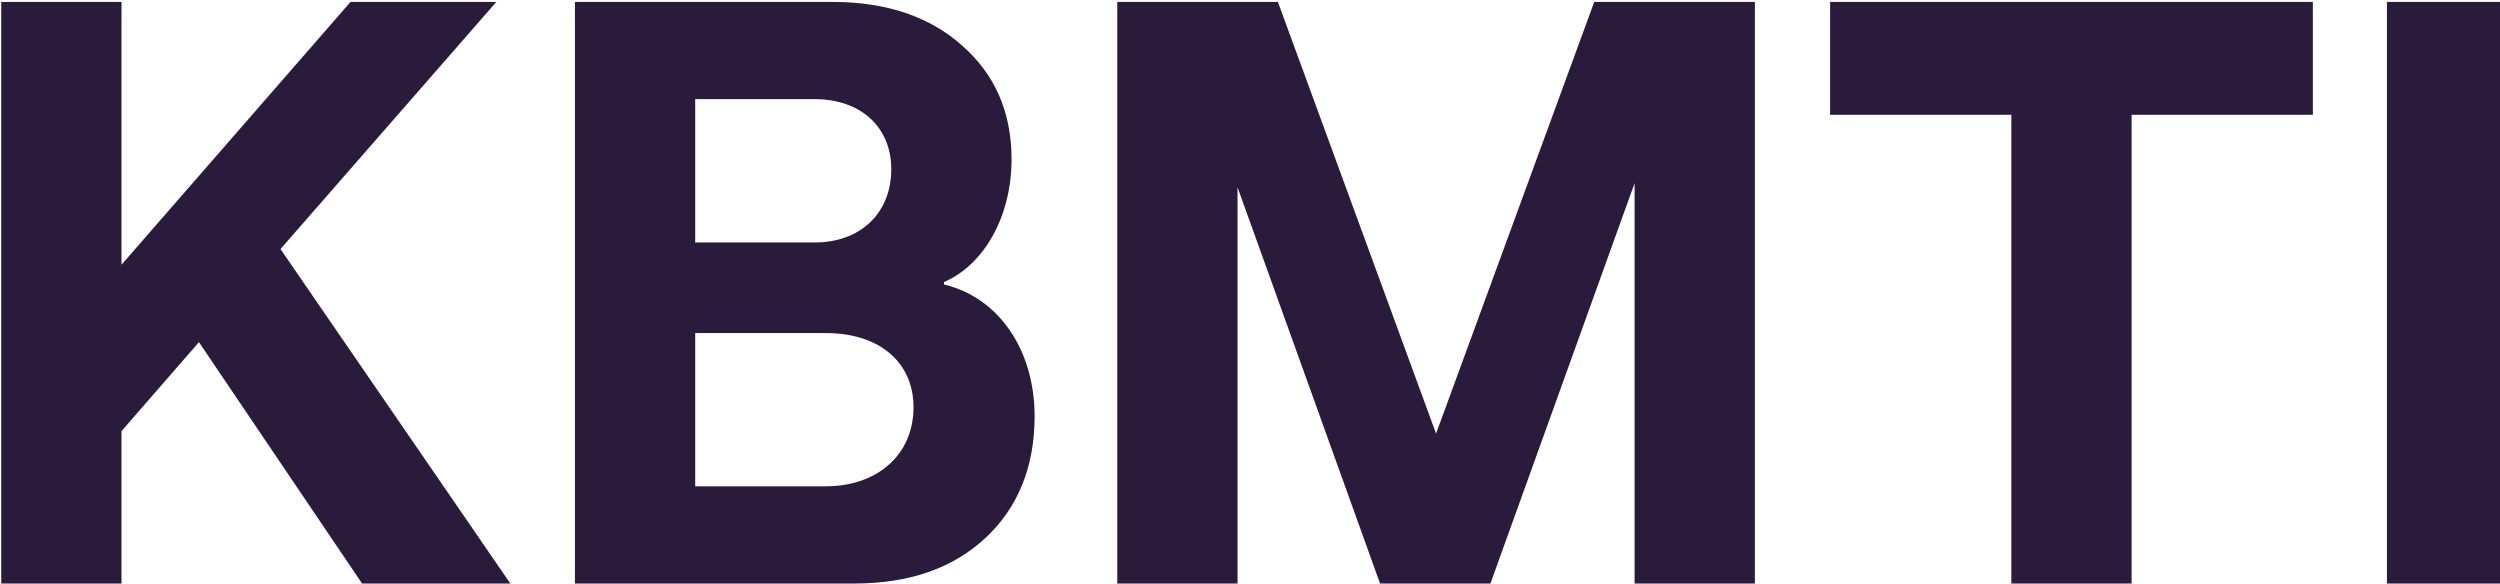 <svg width="874" height="204" viewBox="0 0 874 204" fill="none" xmlns="http://www.w3.org/2000/svg">
<path d="M178.416 204L98.064 87.072L173.52 0.672H122.544L42.48 92.544V0.672H0.432V204H42.48V150.72L69.552 119.616L126.576 204H178.416ZM330.021 98.592C344.133 92.544 353.637 75.552 353.637 55.68C353.637 39.264 347.877 26.016 336.357 15.936C325.125 5.856 309.861 0.672 291.141 0.672H200.997V204H298.629C317.637 204 332.901 198.816 344.421 188.16C355.941 177.504 361.701 163.104 361.701 145.536C361.701 122.496 349.317 104.064 330.021 99.456V98.592ZM284.805 34.656C300.933 34.656 311.589 44.448 311.589 59.136C311.589 74.4 300.933 84.768 284.805 84.768H243.045V34.656H284.805ZM243.045 170.016V116.448H288.837C307.269 116.448 319.365 126.528 319.365 142.368C319.365 158.784 306.981 170.016 288.549 170.016H243.045ZM502.049 151.584L446.753 0.672H390.593V204H432.641V65.472L482.465 204H521.057L571.457 64.032V204H613.505V0.672H557.345L502.049 151.584ZM639.806 0.672V40.128H703.166V204H745.214V40.128H808.574V0.672H639.806ZM876.521 204V0.672H834.473V204H876.521Z" fill="#2A1B3C"/>
</svg>
